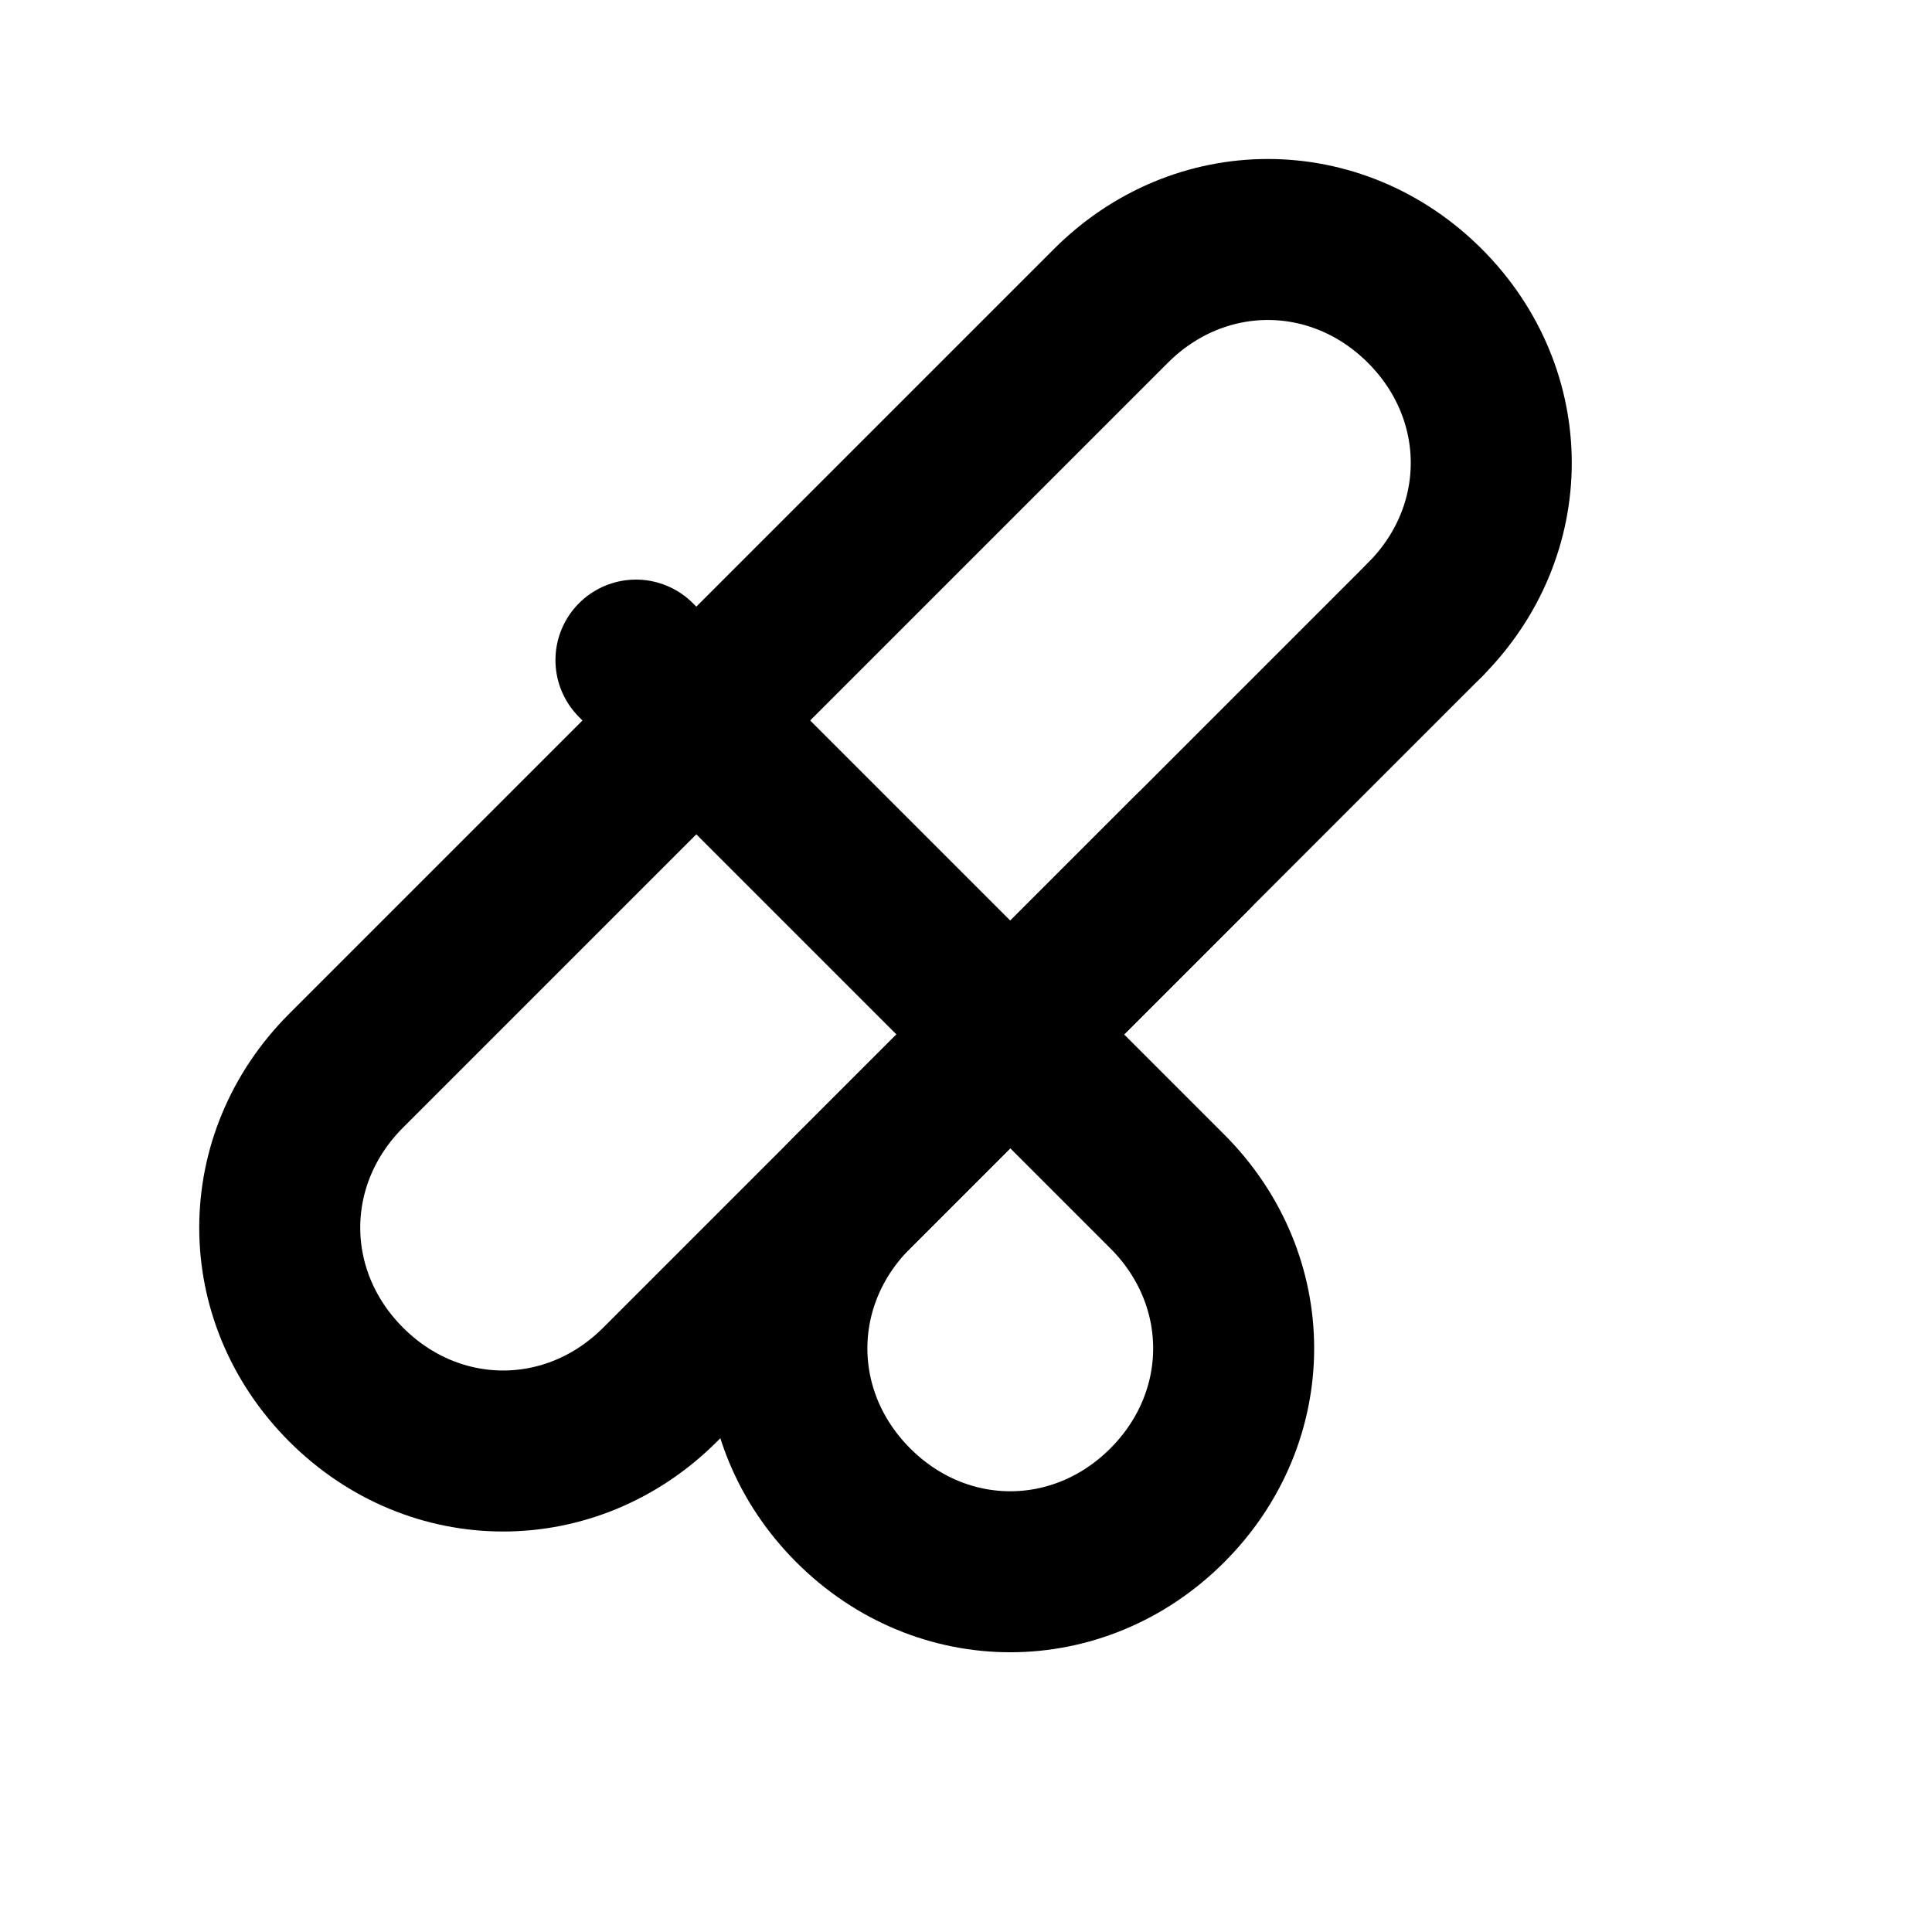 <svg width="24" height="24" viewBox="0 0 24 24" fill="none" xmlns="http://www.w3.org/2000/svg">
<path d="M17.7 7.7C18.8 6.6 18.8 4.9 17.7 3.8C16.6 2.7 14.9 2.7 13.8 3.8L4.3 13.3C3.2 14.4 3.2 16.1 4.3 17.2C5.4 18.3 7.1 18.3 8.2 17.2L14.8 10.6" stroke="currentColor" stroke-width="2" stroke-linecap="round" stroke-linejoin="round"/>
<path d="M17.7 7.7L10.6 14.8C9.5 15.9 9.5 17.6 10.6 18.7C11.7 19.8 13.4 19.8 14.5 18.7C15.6 17.6 15.6 15.9 14.5 14.8L7.9 8.2" stroke="currentColor" stroke-width="2" stroke-linecap="round" stroke-linejoin="round"/>
</svg>

